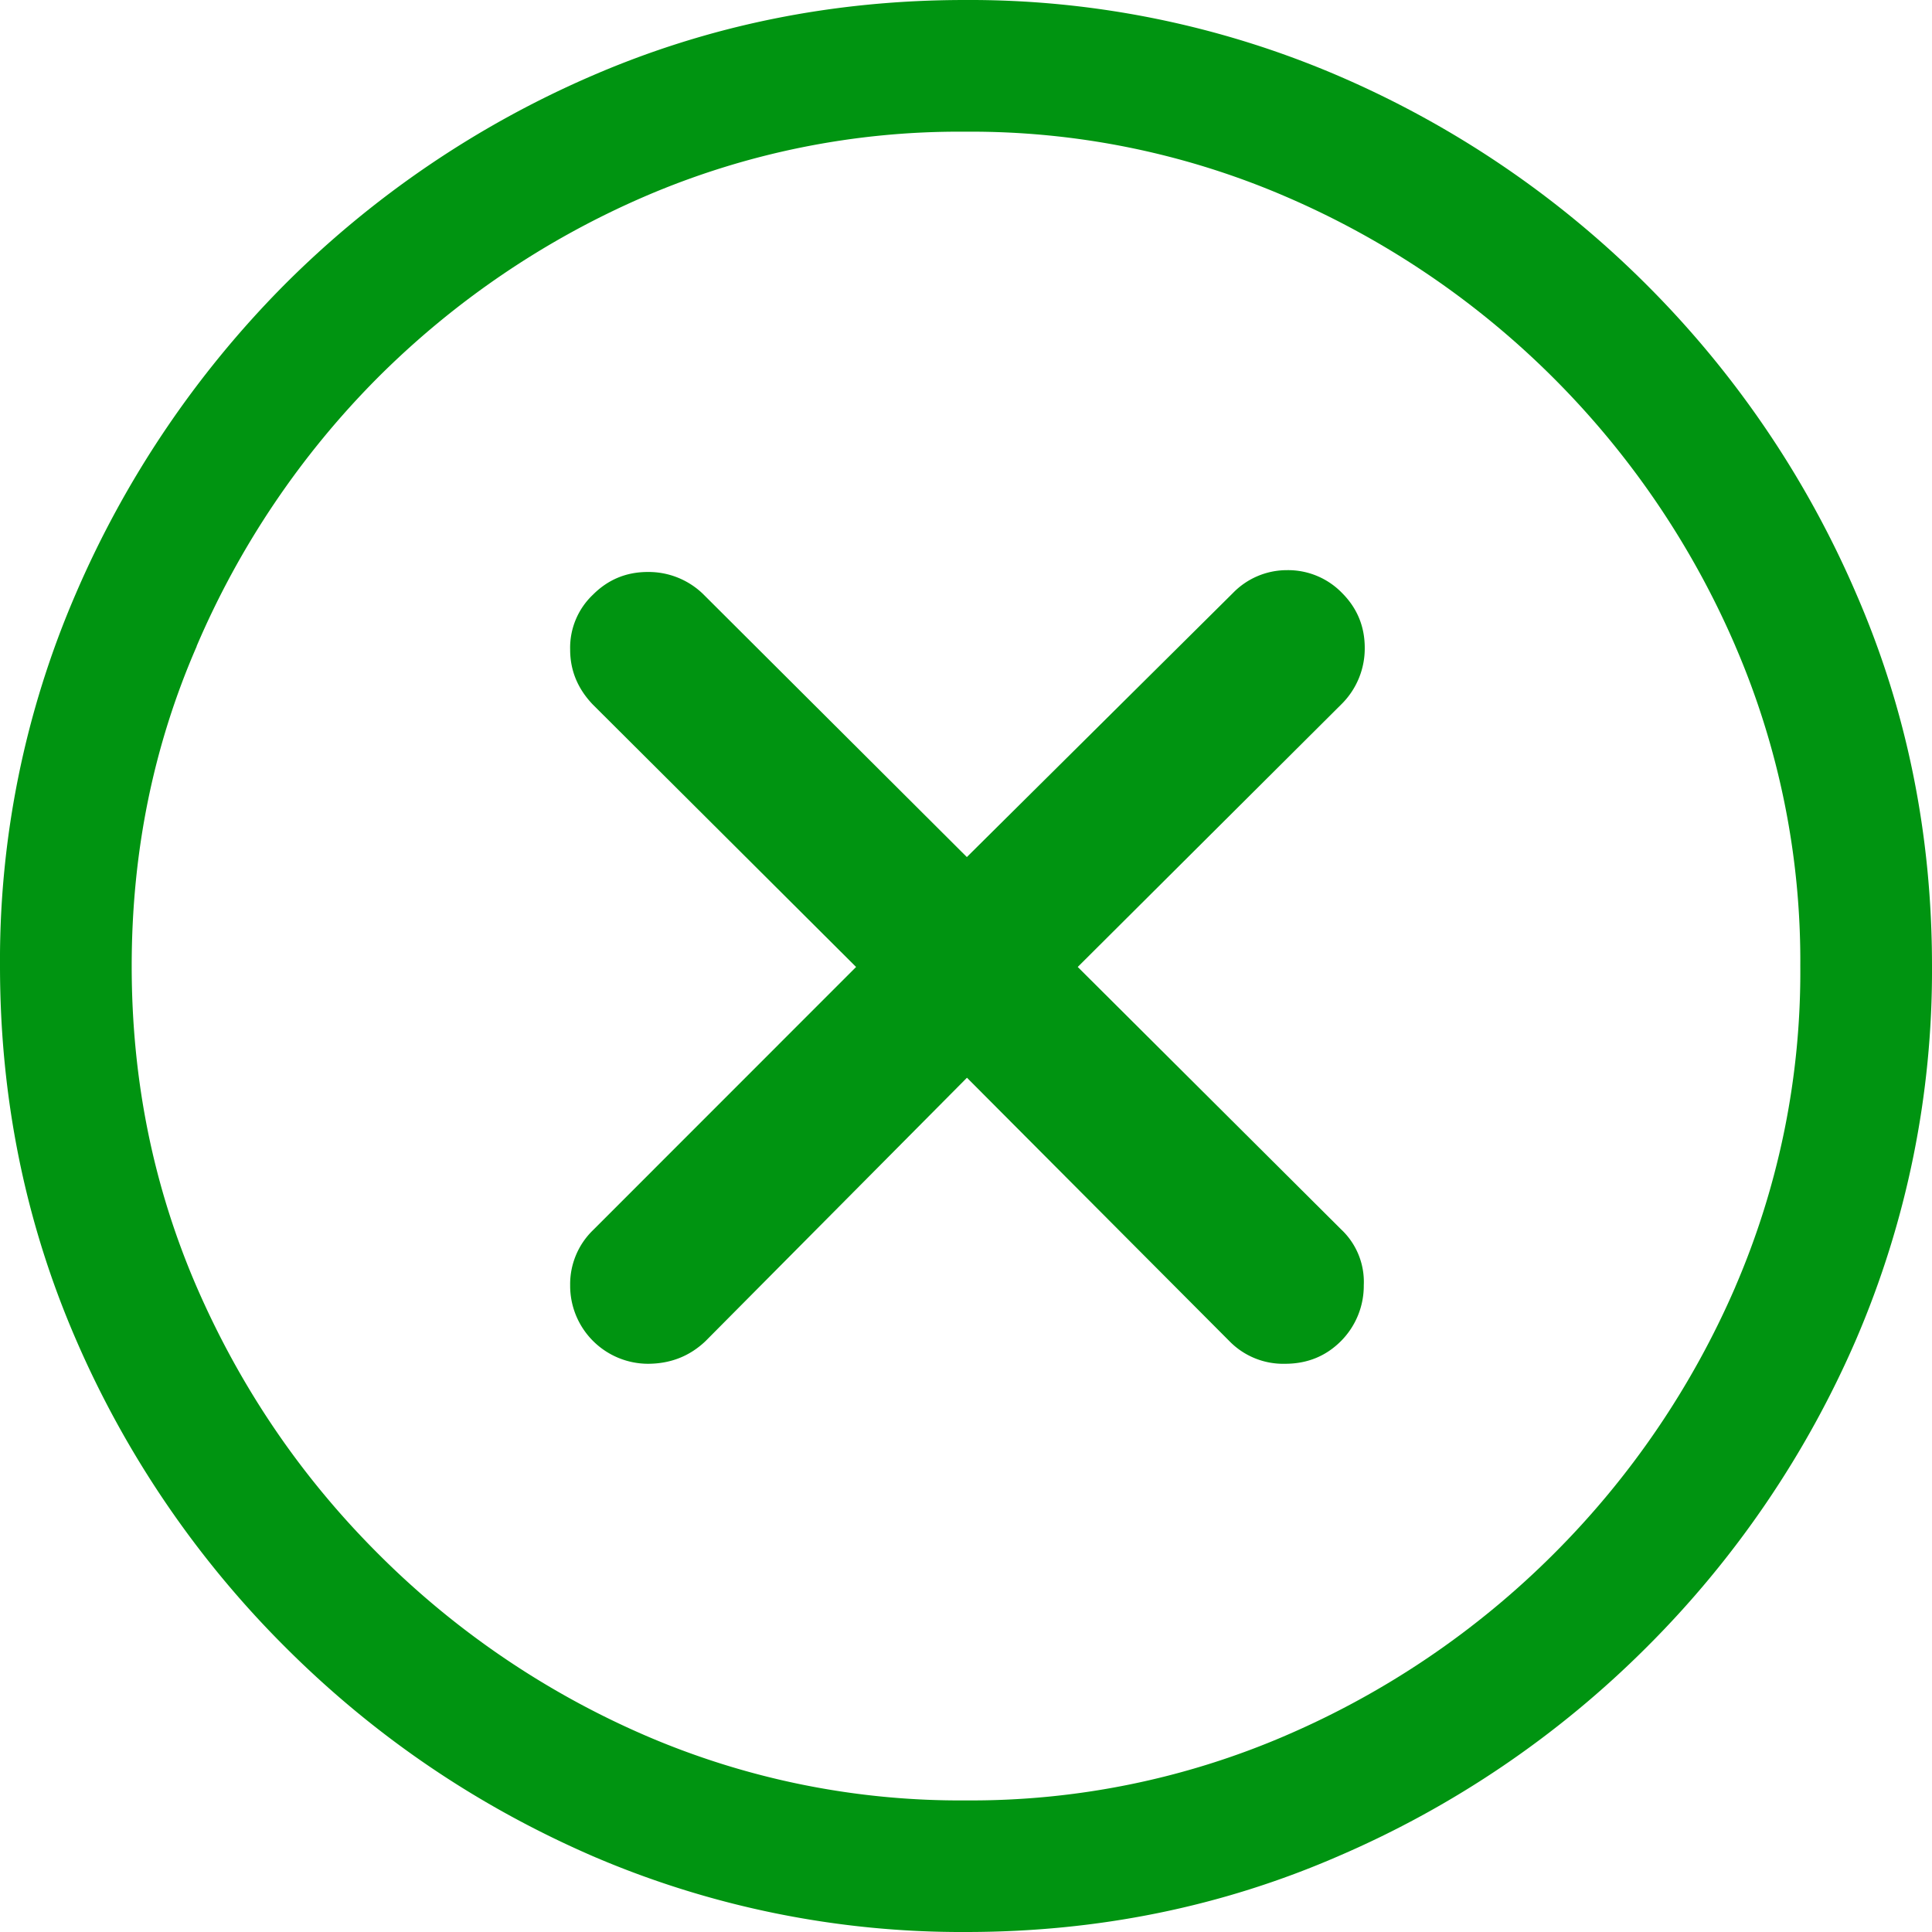<svg width="18" height="18" viewBox="0 0 18 18" fill="none" xmlns="http://www.w3.org/2000/svg"><path d="M6.035 12.706q.317 0 .539-.212l2.435-2.453 2.444 2.453a.7.7 0 0 0 .52.212q.31 0 .521-.212a.73.73 0 0 0 .212-.52.67.67 0 0 0-.212-.521l-2.453-2.444 2.462-2.453a.73.73 0 0 0 .212-.52q0-.3-.212-.512a.7.7 0 0 0-.512-.212.7.7 0 0 0-.503.212l-2.48 2.461-2.46-2.453a.73.73 0 0 0-.513-.203q-.3 0-.511.212a.68.68 0 0 0-.212.512q0 .291.212.512l2.452 2.444-2.452 2.453a.7.7 0 0 0-.212.511.727.727 0 0 0 .723.733" fill="#009411"/><path fill-rule="evenodd" clip-rule="evenodd" d="M17.294 5.532a9.2 9.2 0 0 0-1.95-2.876 9.2 9.2 0 0 0-2.876-1.95A8.7 8.7 0 0 0 8.99 0Q7.146 0 5.515.706a9.2 9.2 0 0 0-2.868 1.95A9.3 9.3 0 0 0 .706 5.532 8.6 8.6 0 0 0 0 9q0 1.845.706 3.476a9.2 9.2 0 0 0 1.95 2.868q1.244 1.245 2.868 1.95A8.7 8.7 0 0 0 9 18q1.844 0 3.468-.706a9.2 9.2 0 0 0 2.876-1.95 9.2 9.2 0 0 0 1.95-2.867A8.7 8.7 0 0 0 18 9q0-1.844-.706-3.468m-1.126 6.456A7.4 7.4 0 0 0 16.773 9a7.4 7.4 0 0 0-.604-2.978l-.001-.003a8 8 0 0 0-1.692-2.495 8 8 0 0 0-2.496-1.692 7.4 7.4 0 0 0-2.989-.605 7.4 7.4 0 0 0-2.988.605 8 8 0 0 0-2.487 1.69A8 8 0 0 0 1.832 6.02v.003c-.401.921-.605 1.91-.605 2.978s.204 2.06.605 2.988q.613 1.411 1.692 2.488a8 8 0 0 0 2.488 1.692A7.4 7.4 0 0 0 9 16.774a7.4 7.4 0 0 0 2.978-.604l.002-.001a8 8 0 0 0 2.496-1.692 8 8 0 0 0 1.692-2.488" fill="#009411"/></svg>